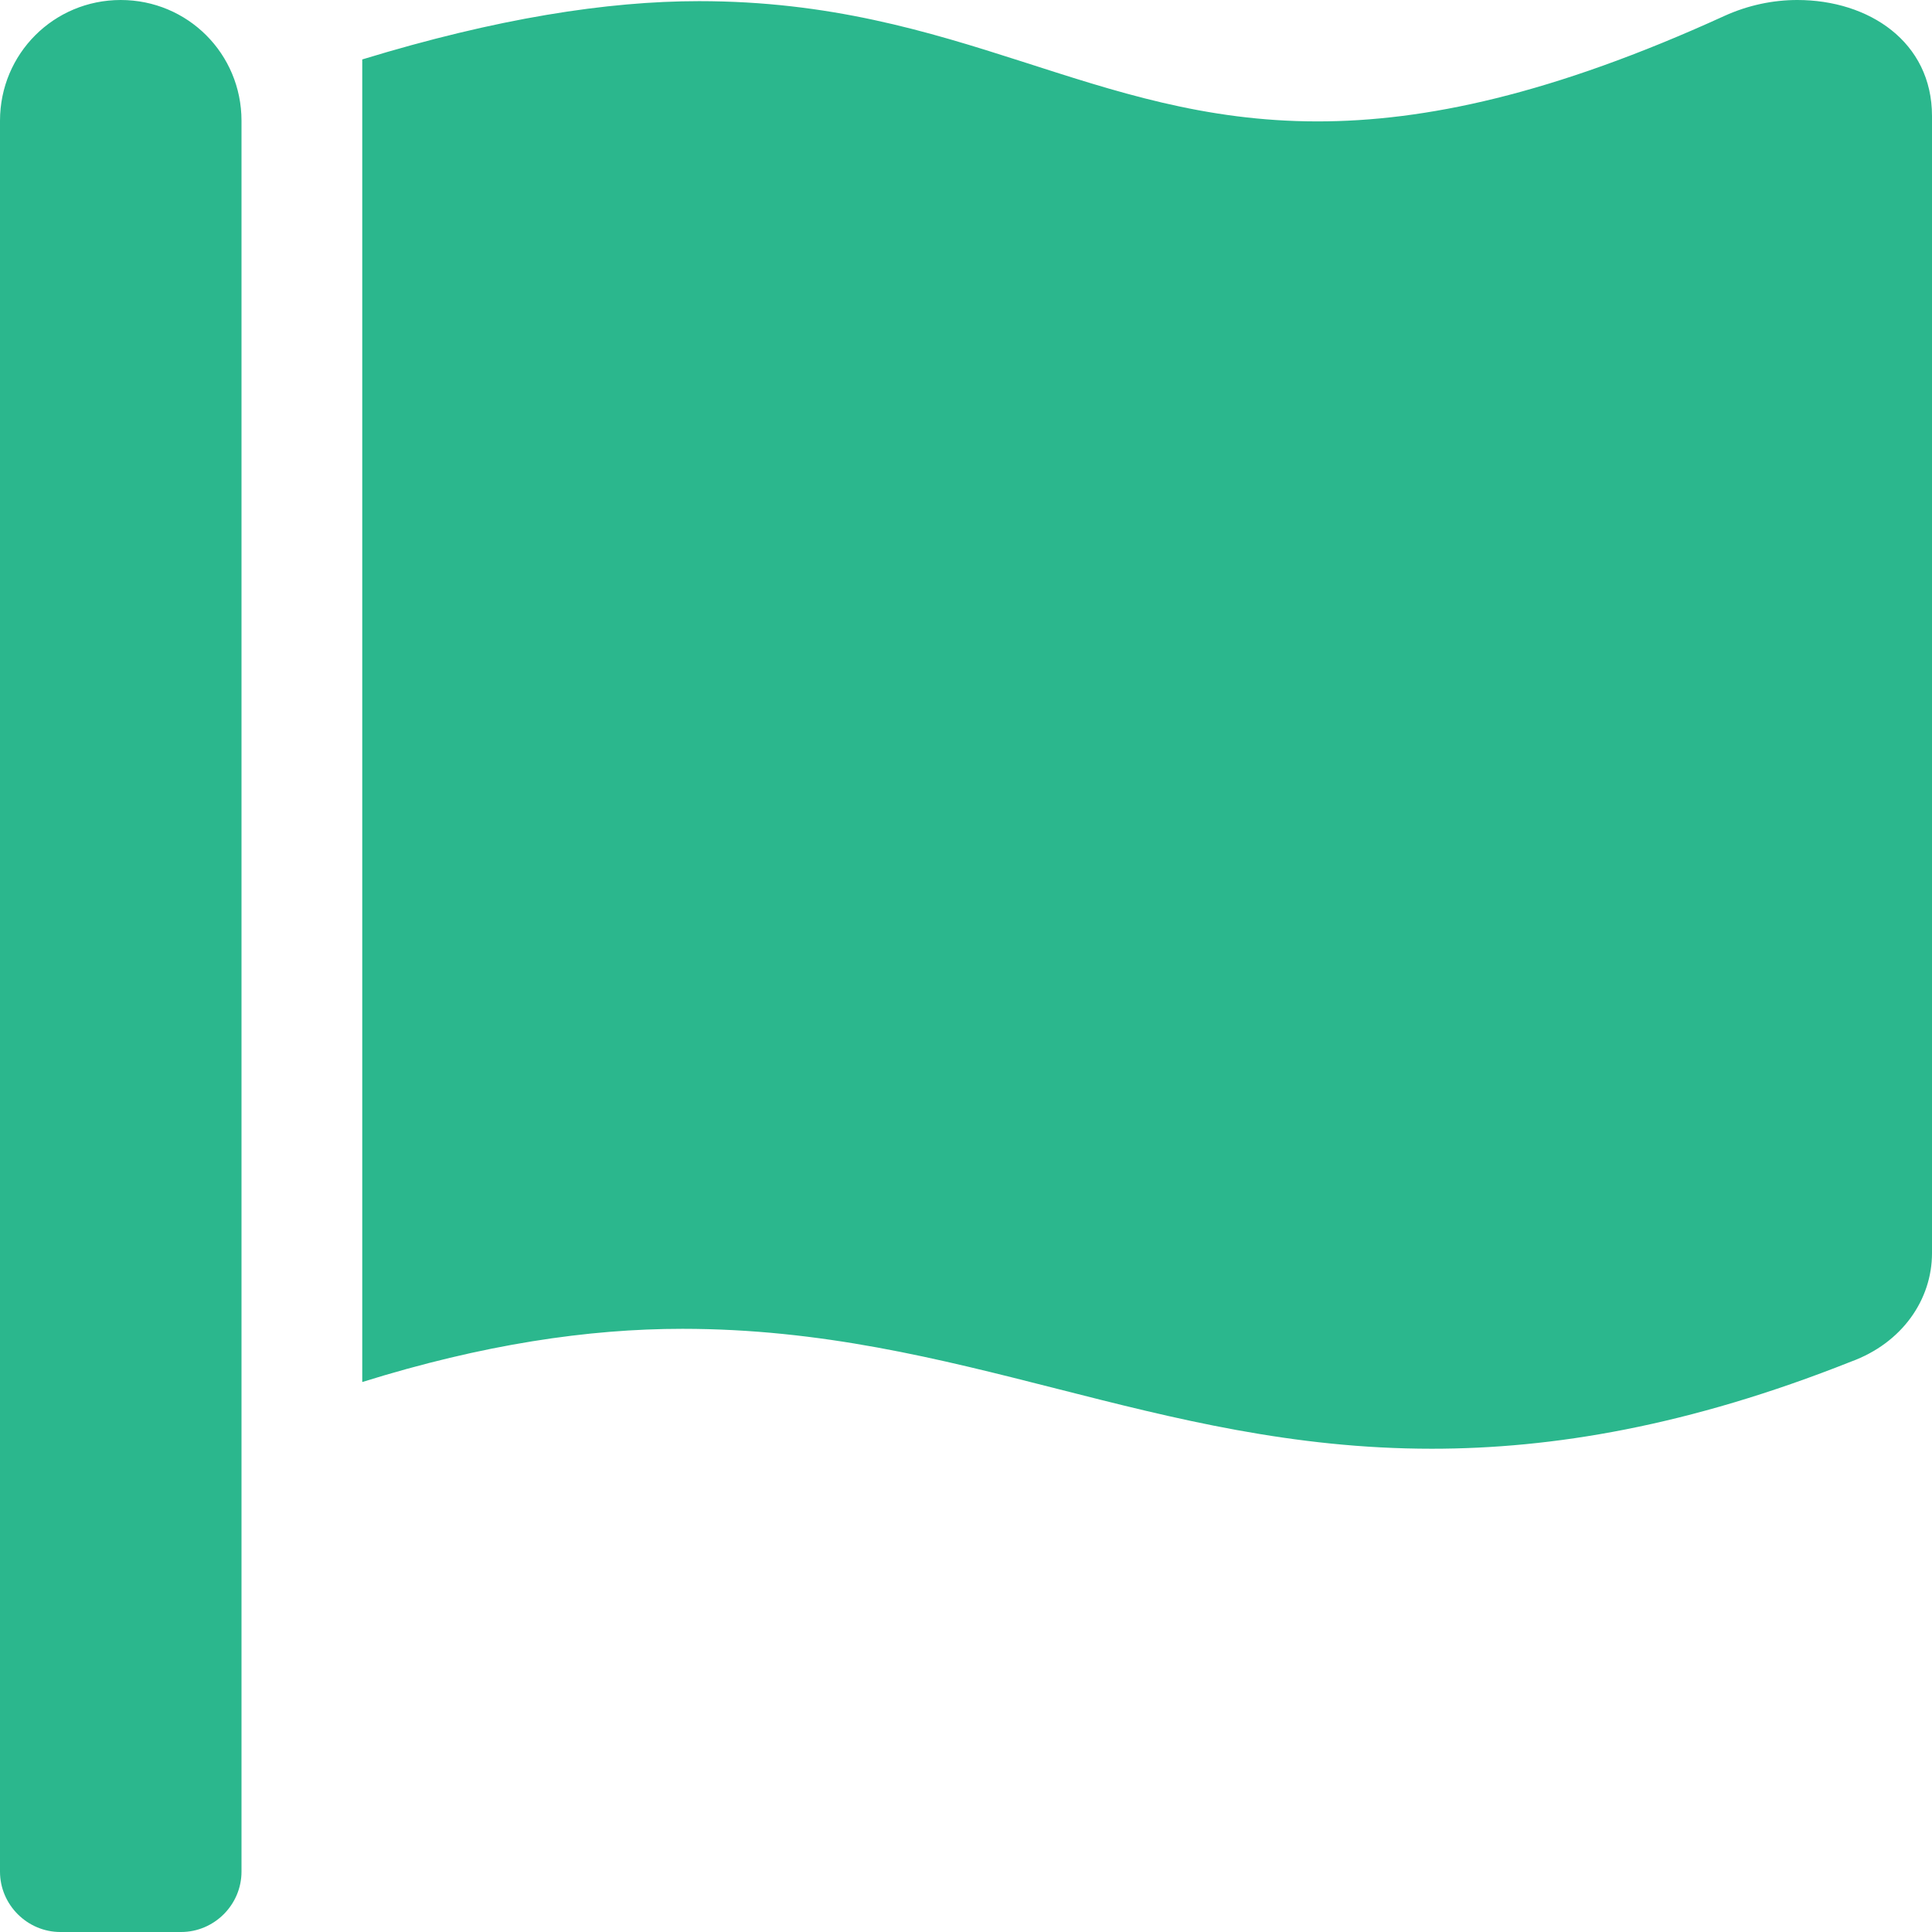<?xml version="1.0" encoding="utf-8"?>
<svg viewBox="45.142 2.97 512 512" xmlns="http://www.w3.org/2000/svg">
  <path d="M 109.142 498.97 C 109.142 507.77 101.892 514.97 93.142 514.97 L 61.142 514.97 C 52.392 514.97 45.142 507.77 45.142 498.97 L 45.142 34.97 C 45.142 17.22 59.392 2.97 77.142 2.97 C 94.892 2.97 109.142 17.22 109.142 34.97 L 109.142 498.97 Z M 521.442 2.97 C 515.077 2.97 508.432 4.32 502.102 7.203 C 456.412 28.063 422.542 35.143 394.302 35.143 C 334.342 35.143 299.492 3.283 230.402 3.273 C 206.042 3.275 176.742 7.837 141.142 18.72 L 141.142 369.22 C 173.142 359.236 201.012 355.12 225.992 355.12 C 299.622 355.12 350.892 386.9 424.592 386.9 C 456.502 386.9 492.612 380.929 535.692 363.81 C 549.242 358.87 557.142 347.37 557.142 335.07 L 557.142 33.7 C 557.142 14.07 540.442 2.97 521.442 2.97 Z" style="fill: rgb(43, 183, 141);"/>
</svg>
